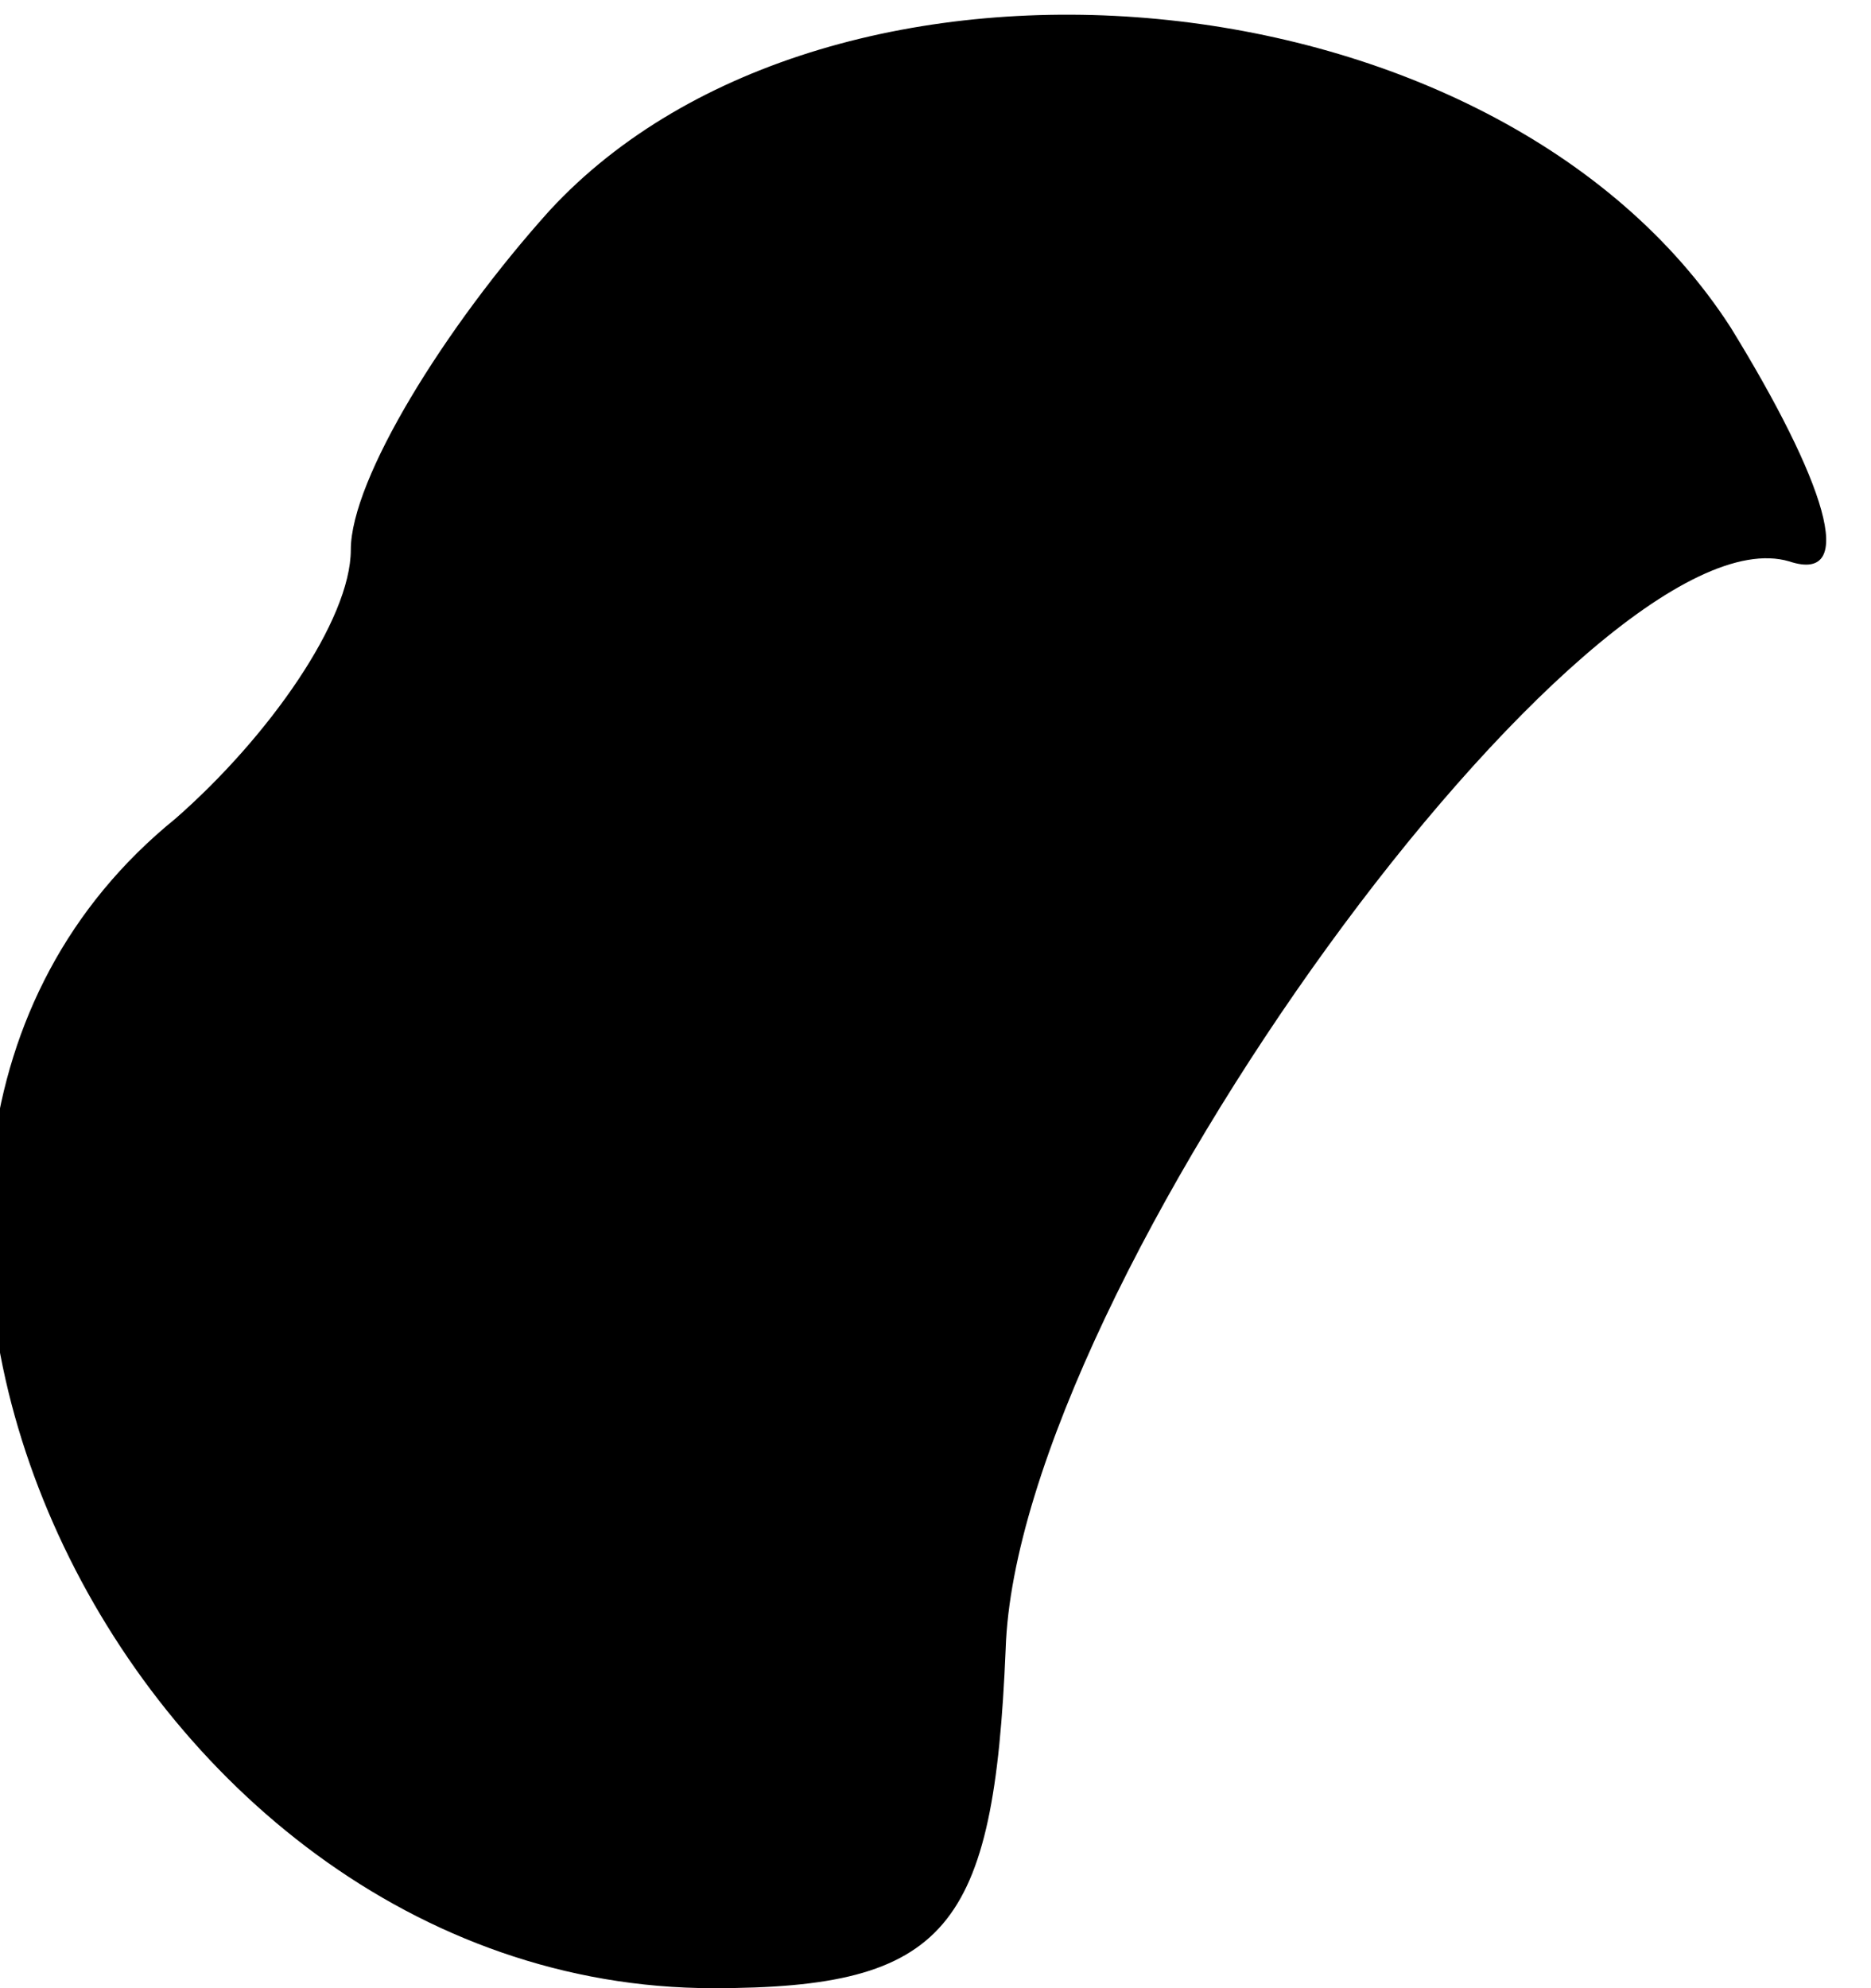 <?xml version="1.0" standalone="no"?>
<!DOCTYPE svg PUBLIC "-//W3C//DTD SVG 20010904//EN"
 "http://www.w3.org/TR/2001/REC-SVG-20010904/DTD/svg10.dtd">
<svg version="1.0" xmlns="http://www.w3.org/2000/svg"
 width="16pt" height="17pt" viewBox="0 0 16 17"
 preserveAspectRatio="xMidYMid meet">
<g transform="translate(0,17) scale(0.1,-0.1)"
fill="#000000" stroke="none">
<path fill="#000000" stroke="none" d="M47 152 c-9 -10 -17 -23 -17 -29 0 -6
-7 -16 -15 -23 -37 -30 -5 -100 46 -100 20 0 24 5 25 29 1 31 50 98 67 93 6
-2 3 7 -5 20 -20 31 -77 36 -101 10z"/>
</g>
</svg>
